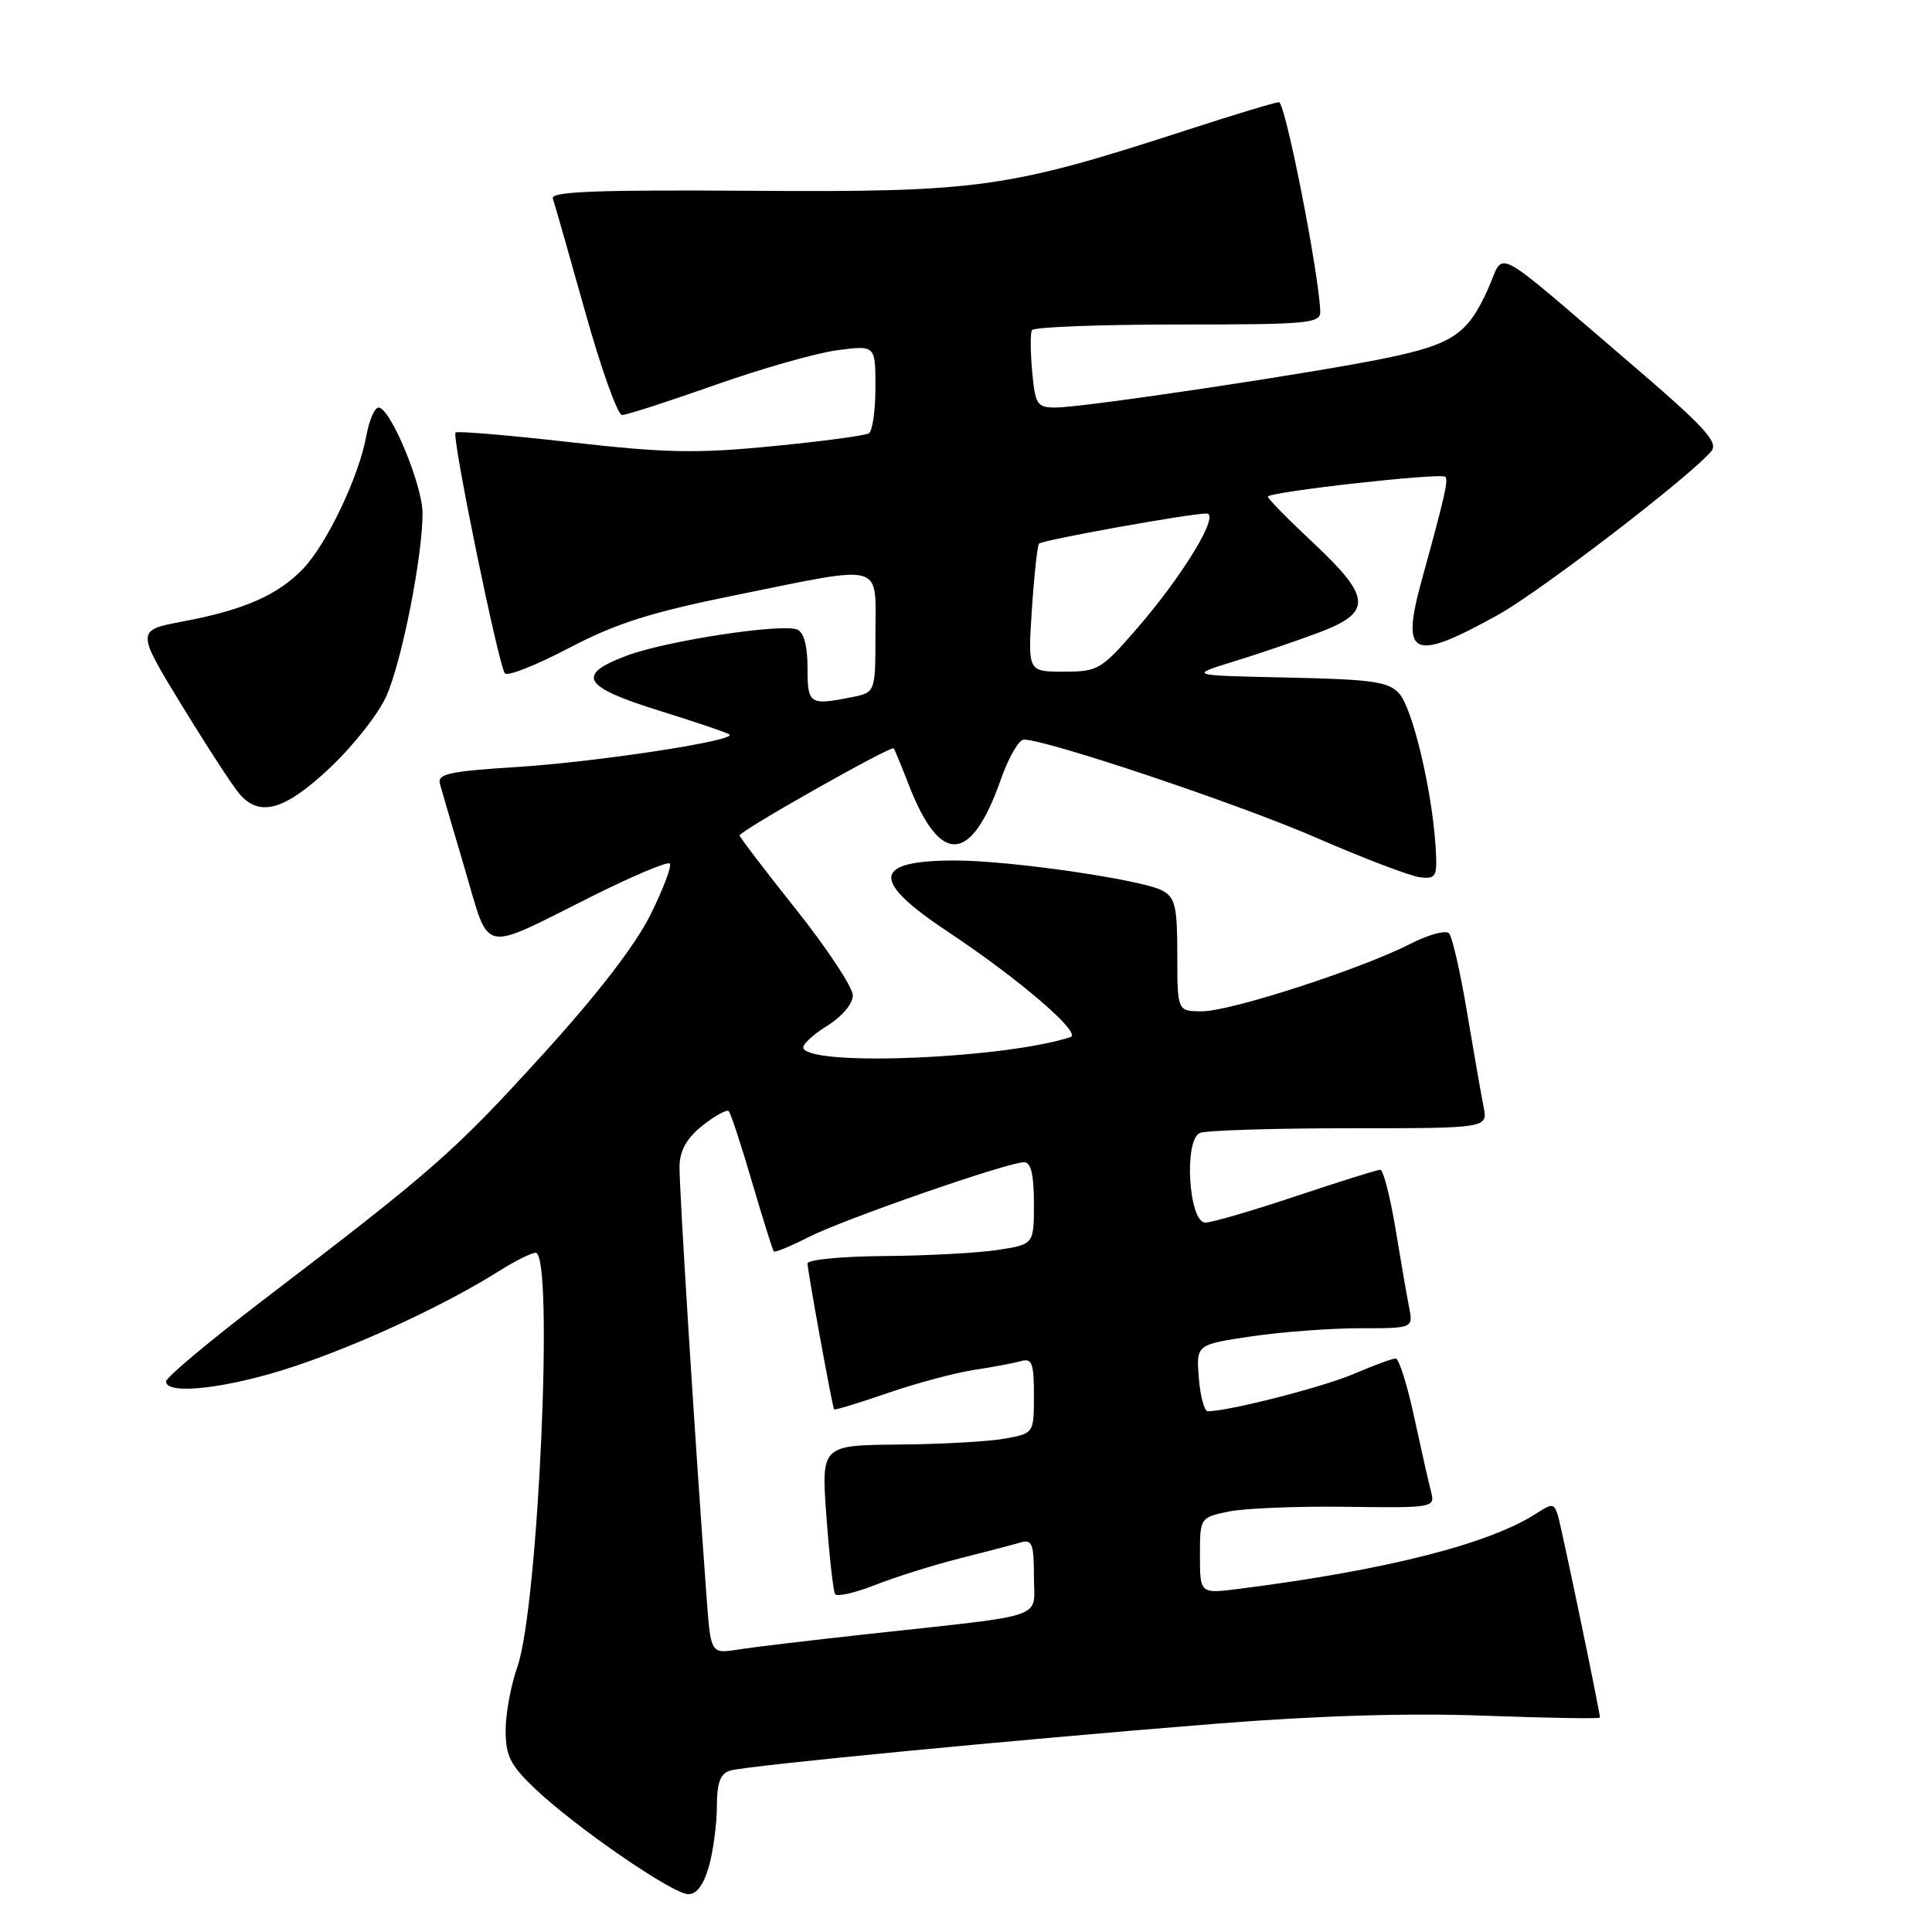 <?xml version="1.0" encoding="UTF-8" standalone="no"?>
<!DOCTYPE svg PUBLIC "-//W3C//DTD SVG 1.1//EN" "http://www.w3.org/Graphics/SVG/1.1/DTD/svg11.dtd" >
<svg xmlns="http://www.w3.org/2000/svg" xmlns:xlink="http://www.w3.org/1999/xlink" version="1.1" viewBox="0 0 256 256">
 <g >
 <path fill="currentColor"
d=" M 93.95 247.25 C 94.52 245.19 94.99 241.62 94.99 239.32 C 95.00 236.20 95.45 235.00 96.75 234.61 C 98.96 233.96 134.13 230.56 161.00 228.41 C 174.58 227.33 186.65 226.96 196.75 227.34 C 205.14 227.65 212.00 227.76 212.00 227.59 C 212.00 226.80 206.90 202.31 206.42 200.77 C 205.94 199.22 205.64 199.19 203.69 200.47 C 197.46 204.55 183.82 208.03 164.25 210.52 C 159.00 211.19 159.00 211.19 159.00 206.14 C 159.00 201.11 159.02 201.09 162.75 200.30 C 164.81 199.86 171.83 199.57 178.34 199.66 C 189.95 199.81 190.17 199.77 189.63 197.69 C 189.32 196.52 188.32 192.07 187.39 187.79 C 186.47 183.50 185.36 180.00 184.94 180.00 C 184.51 180.00 182.00 180.93 179.36 182.06 C 175.29 183.80 162.79 187.00 160.04 187.00 C 159.58 187.00 159.04 185.01 158.85 182.58 C 158.50 178.17 158.50 178.17 165.79 177.08 C 169.80 176.49 176.27 176.00 180.17 176.00 C 187.25 176.00 187.25 176.00 186.72 173.25 C 186.42 171.74 185.60 167.01 184.90 162.75 C 184.19 158.49 183.29 155.00 182.89 155.00 C 182.49 155.00 177.46 156.58 171.71 158.50 C 165.95 160.43 160.56 162.00 159.72 162.00 C 157.50 162.00 156.84 151.02 159.00 150.12 C 159.82 149.78 168.75 149.50 178.82 149.50 C 197.15 149.50 197.15 149.50 196.58 146.63 C 196.26 145.05 195.28 139.43 194.39 134.13 C 193.51 128.83 192.43 124.13 192.01 123.67 C 191.59 123.21 189.27 123.84 186.87 125.07 C 180.33 128.41 163.07 134.00 159.30 134.00 C 156.00 134.00 156.00 134.00 156.00 126.54 C 156.00 120.13 155.72 118.92 154.03 118.01 C 151.30 116.55 133.77 114.01 126.50 114.02 C 115.55 114.04 115.33 116.65 125.70 123.53 C 135.09 129.77 143.40 136.92 141.85 137.42 C 133.18 140.24 107.94 141.33 106.47 138.95 C 106.20 138.52 107.57 137.20 109.49 136.00 C 111.55 134.73 113.00 133.04 113.00 131.89 C 113.00 130.83 109.62 125.71 105.50 120.53 C 101.38 115.35 98.00 110.92 98.00 110.70 C 98.00 110.11 118.10 98.75 118.42 99.16 C 118.56 99.35 119.46 101.53 120.42 104.00 C 124.59 114.74 128.68 114.49 132.63 103.25 C 133.64 100.36 135.01 98.00 135.66 98.00 C 138.72 98.00 164.15 106.54 174.43 111.01 C 180.74 113.76 186.94 116.12 188.20 116.25 C 190.33 116.48 190.48 116.17 190.21 112.00 C 189.72 104.56 187.16 93.83 185.39 91.88 C 183.98 90.32 181.83 90.02 170.62 89.78 C 157.50 89.50 157.50 89.50 163.42 87.67 C 166.67 86.67 171.73 84.95 174.67 83.85 C 181.87 81.16 181.76 79.19 174.00 71.92 C 170.70 68.83 168.00 66.08 168.00 65.81 C 168.00 65.18 190.95 62.61 191.51 63.18 C 191.94 63.61 191.45 65.76 188.44 76.68 C 185.56 87.09 187.06 87.81 198.50 81.47 C 204.07 78.39 224.05 63.06 226.76 59.78 C 227.75 58.59 225.85 56.54 215.78 47.92 C 197.22 32.04 199.45 33.21 197.20 38.22 C 194.48 44.30 192.53 45.62 183.50 47.48 C 173.80 49.47 143.53 54.00 139.85 54.00 C 137.42 54.00 137.17 53.61 136.77 49.25 C 136.53 46.64 136.51 44.16 136.73 43.75 C 136.94 43.34 145.64 43.00 156.06 43.00 C 173.46 43.00 174.99 42.86 174.94 41.25 C 174.75 36.09 170.30 13.51 169.47 13.54 C 168.94 13.56 163.45 15.22 157.27 17.23 C 133.57 24.94 129.63 25.49 99.66 25.28 C 79.12 25.14 72.92 25.38 73.25 26.30 C 73.48 26.96 75.40 33.69 77.52 41.25 C 79.63 48.81 81.84 55.00 82.43 54.99 C 83.02 54.99 88.53 53.21 94.68 51.04 C 100.83 48.86 108.14 46.78 110.93 46.41 C 116.00 45.74 116.00 45.74 116.00 51.31 C 116.00 54.38 115.61 57.13 115.12 57.42 C 114.64 57.72 108.91 58.49 102.37 59.12 C 92.33 60.11 88.21 60.03 75.63 58.60 C 67.45 57.67 60.58 57.09 60.36 57.31 C 59.83 57.84 66.08 88.31 66.91 89.23 C 67.27 89.64 71.10 88.12 75.42 85.85 C 81.63 82.60 86.21 81.14 97.38 78.88 C 117.44 74.81 116.00 74.43 116.00 83.88 C 116.00 91.75 116.00 91.75 112.87 92.38 C 107.26 93.50 107.00 93.33 107.00 88.47 C 107.00 85.53 106.51 83.75 105.61 83.41 C 103.50 82.59 88.33 84.91 83.12 86.85 C 76.23 89.41 77.16 91.01 87.39 94.18 C 92.27 95.70 96.45 97.12 96.67 97.34 C 97.48 98.15 79.14 100.95 68.67 101.62 C 59.43 102.20 57.91 102.54 58.30 103.90 C 58.54 104.78 60.04 109.88 61.62 115.24 C 64.97 126.56 63.49 126.24 78.35 118.81 C 83.78 116.09 88.45 114.12 88.75 114.42 C 89.05 114.72 87.89 117.78 86.18 121.23 C 84.15 125.30 79.07 131.88 71.67 140.00 C 60.10 152.71 57.33 155.13 34.75 172.36 C 27.74 177.72 22.00 182.52 22.00 183.05 C 22.00 184.93 30.38 183.94 39.06 181.03 C 47.95 178.06 59.10 172.85 66.18 168.39 C 68.26 167.07 70.42 166.00 70.98 166.00 C 73.42 166.00 71.34 212.99 68.55 220.88 C 67.70 223.28 67.00 227.06 67.00 229.28 C 67.00 232.66 67.63 233.91 70.88 237.00 C 76.24 242.10 89.14 250.98 91.20 250.99 C 92.32 251.00 93.26 249.72 93.95 247.25 Z  M 43.71 101.75 C 46.78 98.86 50.15 94.59 51.19 92.25 C 53.24 87.67 56.00 73.70 55.99 68.00 C 55.98 64.25 51.71 54.00 50.16 54.00 C 49.64 54.00 48.92 55.69 48.54 57.75 C 47.57 63.12 43.34 72.02 40.19 75.33 C 36.86 78.83 32.36 80.82 24.26 82.34 C 18.02 83.52 18.02 83.52 24.12 93.51 C 27.48 99.00 30.92 104.29 31.77 105.25 C 34.46 108.31 37.75 107.35 43.71 101.75 Z  M 93.64 211.82 C 92.14 191.63 89.97 157.15 90.04 154.50 C 90.09 152.42 91.02 150.78 93.10 149.13 C 94.75 147.83 96.31 146.98 96.56 147.23 C 96.82 147.49 98.21 151.70 99.64 156.60 C 101.08 161.49 102.38 165.64 102.53 165.82 C 102.68 166.00 104.76 165.14 107.15 163.92 C 111.78 161.56 133.53 154.00 135.70 154.00 C 136.61 154.00 137.00 155.65 137.00 159.44 C 137.00 164.88 137.00 164.88 132.25 165.62 C 129.64 166.02 122.89 166.39 117.25 166.43 C 111.61 166.47 107.00 166.91 107.00 167.41 C 107.00 168.36 110.27 186.31 110.52 186.75 C 110.60 186.88 113.78 185.92 117.58 184.60 C 121.39 183.29 126.53 181.91 129.00 181.53 C 131.47 181.16 134.29 180.63 135.25 180.36 C 136.75 179.94 137.00 180.58 137.00 184.89 C 137.00 189.90 136.99 189.91 133.25 190.61 C 131.19 191.00 124.85 191.36 119.16 191.41 C 108.81 191.50 108.81 191.50 109.51 201.00 C 109.89 206.22 110.41 210.82 110.65 211.22 C 110.88 211.62 113.27 211.08 115.95 210.02 C 118.62 208.97 123.67 207.38 127.16 206.50 C 130.64 205.62 134.29 204.66 135.25 204.38 C 136.75 203.94 137.00 204.57 137.00 208.87 C 137.00 214.65 139.28 213.86 115.00 216.52 C 107.58 217.33 99.85 218.25 97.84 218.57 C 94.18 219.14 94.18 219.14 93.64 211.82 Z  M 136.73 80.75 C 137.03 76.21 137.46 72.29 137.68 72.03 C 138.10 71.57 157.30 68.10 159.85 68.04 C 161.75 67.99 156.85 76.13 150.68 83.25 C 145.92 88.75 145.49 89.00 140.94 89.00 C 136.19 89.00 136.19 89.00 136.73 80.75 Z "/>
</g>
</svg>